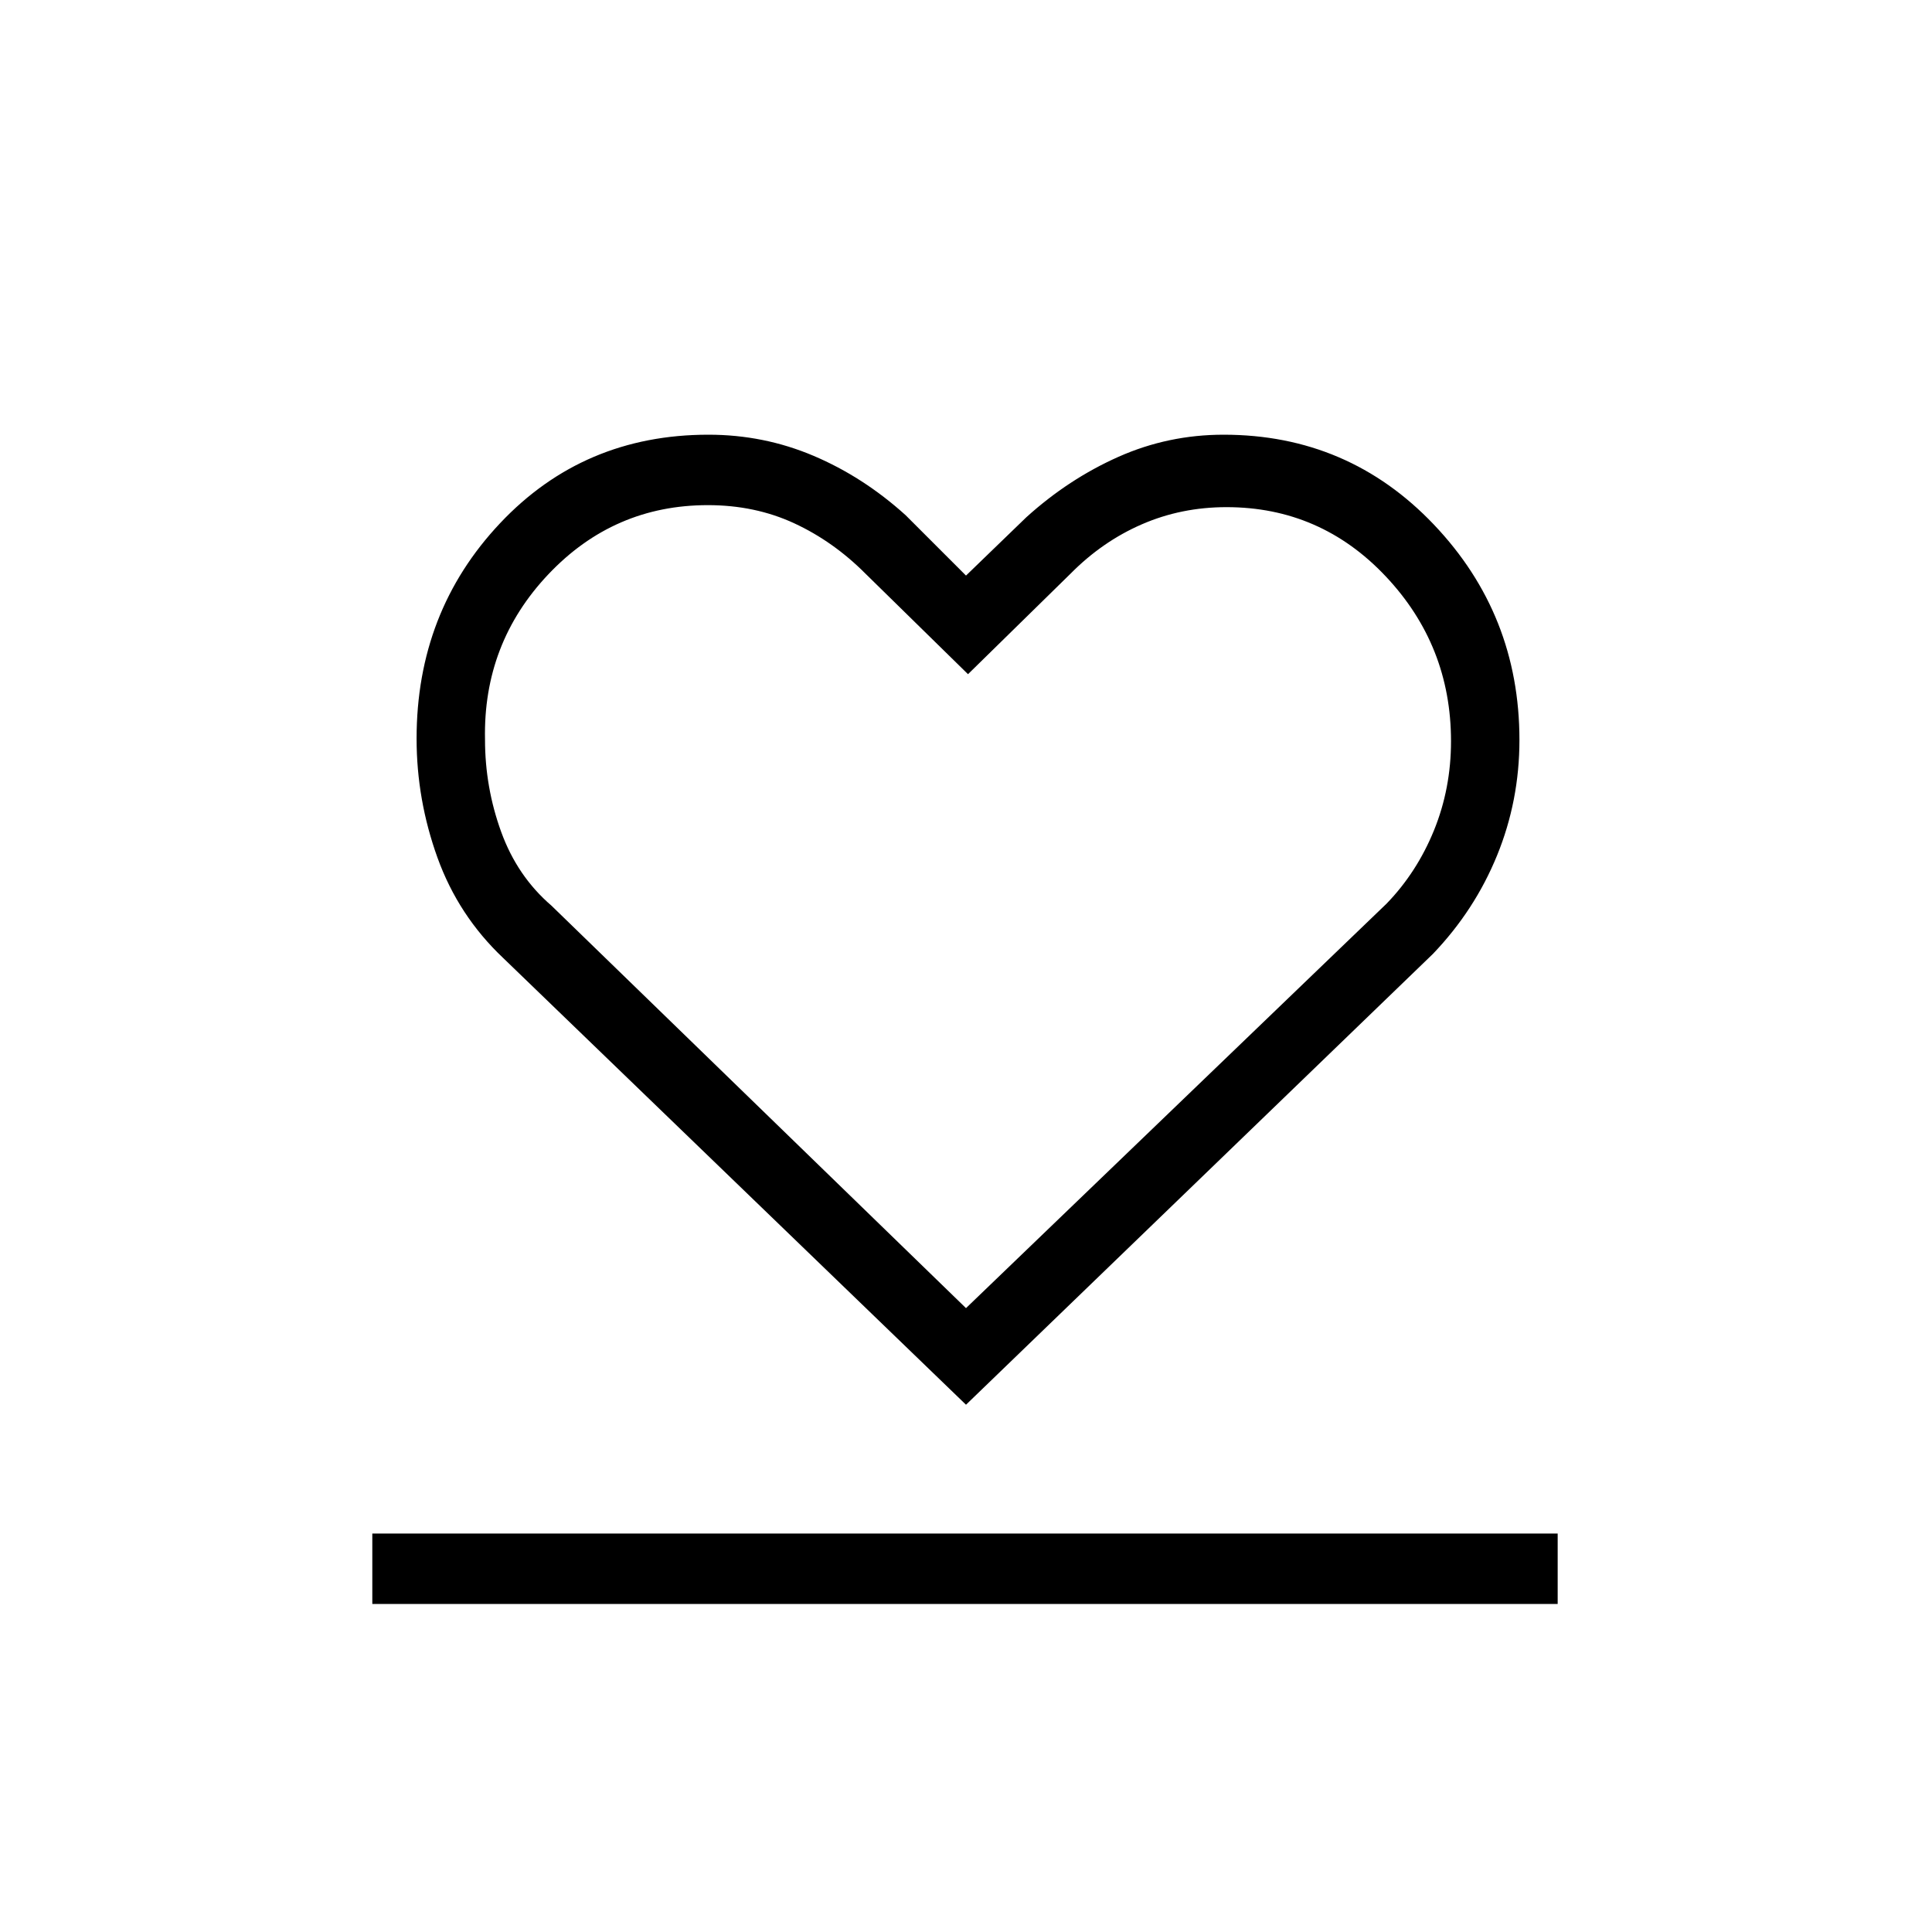 <svg xmlns="http://www.w3.org/2000/svg" height="48" viewBox="0 -960 960 960" width="48"><path d="M185-163v-35h589v35H185Zm65-321q-22.23-21.04-32.62-49.83Q207-562.62 207-592.97 207-656 248.47-700q41.46-44 103.53-44 27.53 0 52.26 10.5Q429-723 450-704l30 30 30-29q21-19 45.74-30 24.73-11 52.26-11 62.02 0 104.51 44.69T755-592.3q0 30.13-11.12 57.37Q732.77-507.7 712-486L480-262 250-484Zm24-26 206 200 209-201q15.03-15.54 23.52-36.35Q721-568.17 721-591.7q0-47.51-32.43-81.9-32.42-34.4-79.15-34.4-22.42 0-42.02 8.52-19.6 8.51-35.4 24.48l-51 50-51-50q-15.95-16-35.4-25-19.44-9-42.86-9-46.71 0-79.23 34.33Q240-640.34 241-592.52q0 23.73 8.02 45.84 8.01 22.1 24.98 36.68Zm207 0Z"/></svg>
